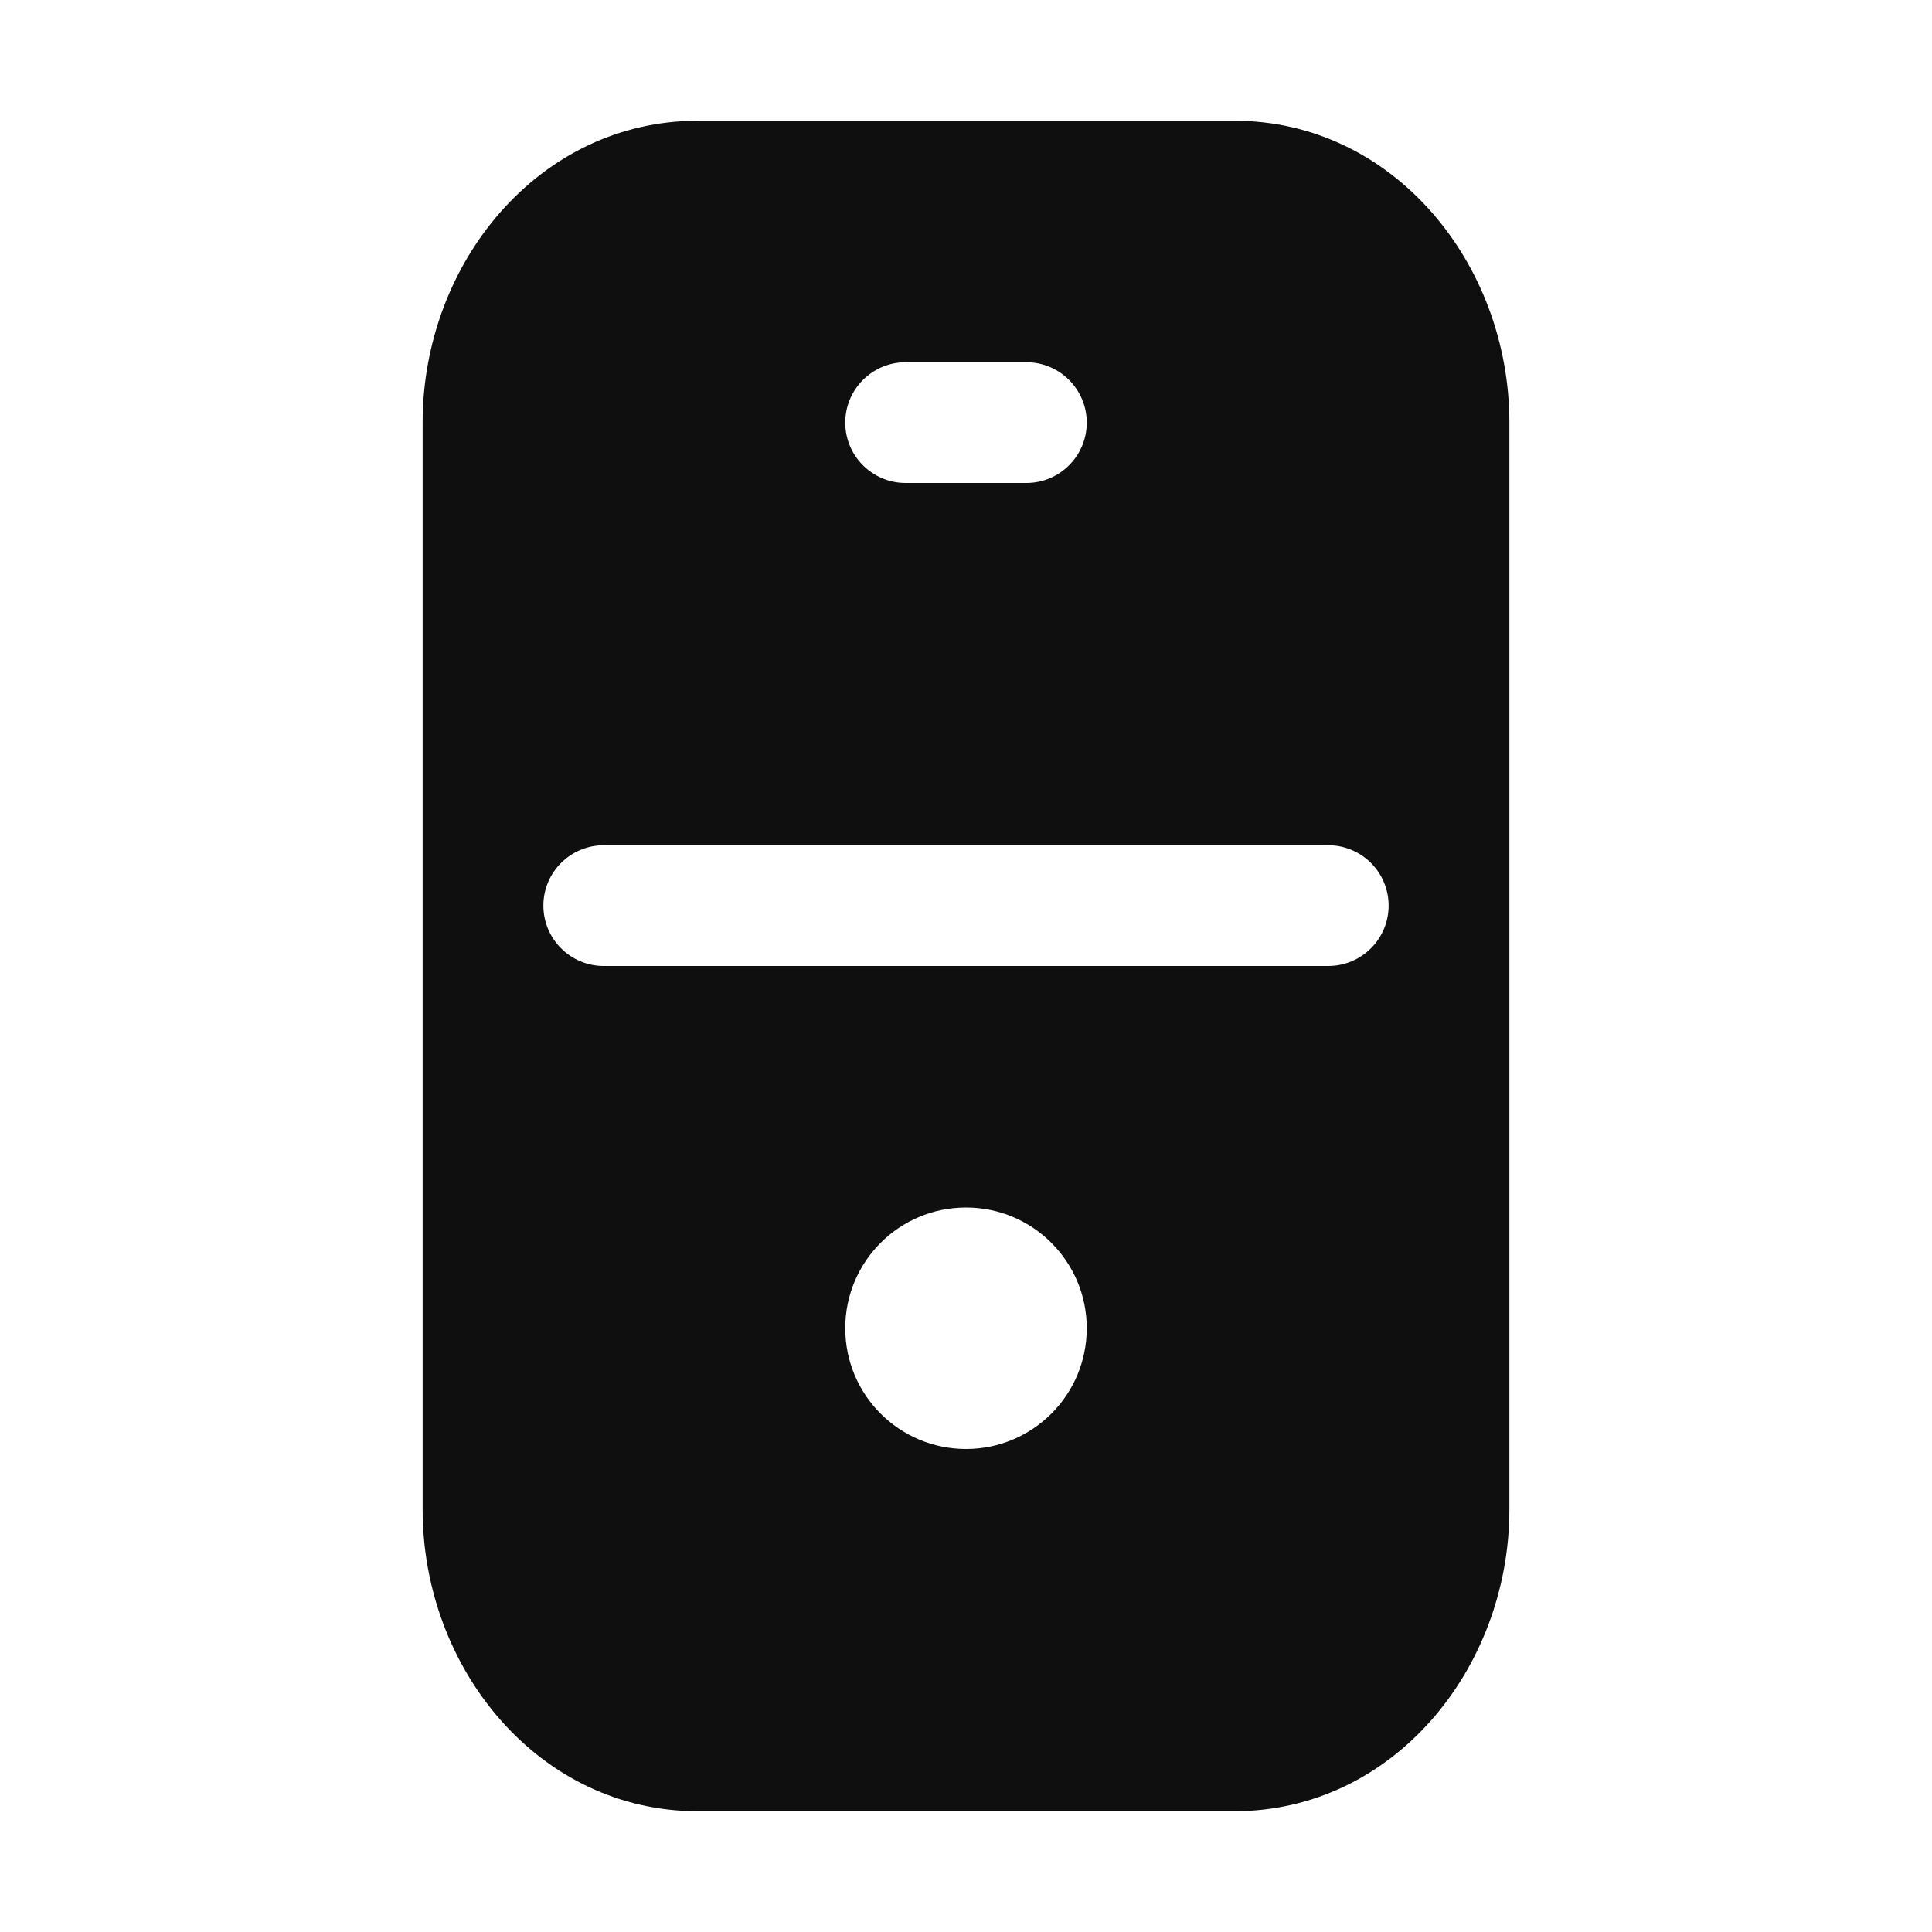<svg width="32" height="32" viewBox="0 0 32 32" fill="none" xmlns="http://www.w3.org/2000/svg">
<path d="M7 7C7 4.353 8.932 2 11.556 2H20.444C23.068 2 25 4.353 25 7V25C25 27.647 23.068 30 20.444 30H11.556C8.932 30 7 27.647 7 25V7ZM14 7C14 7.552 14.448 8 15 8H17C17.552 8 18 7.552 18 7C18 6.448 17.552 6 17 6H15C14.448 6 14 6.448 14 7ZM10 14C9.448 14 9 14.448 9 15C9 15.552 9.448 16 10 16H22C22.552 16 23 15.552 23 15C23 14.448 22.552 14 22 14H10ZM18 22C18 20.895 17.105 20 16 20C14.895 20 14 20.895 14 22C14 23.105 14.895 24 16 24C17.105 24 18 23.105 18 22Z" fill="#0F0F0F"/>
</svg>
